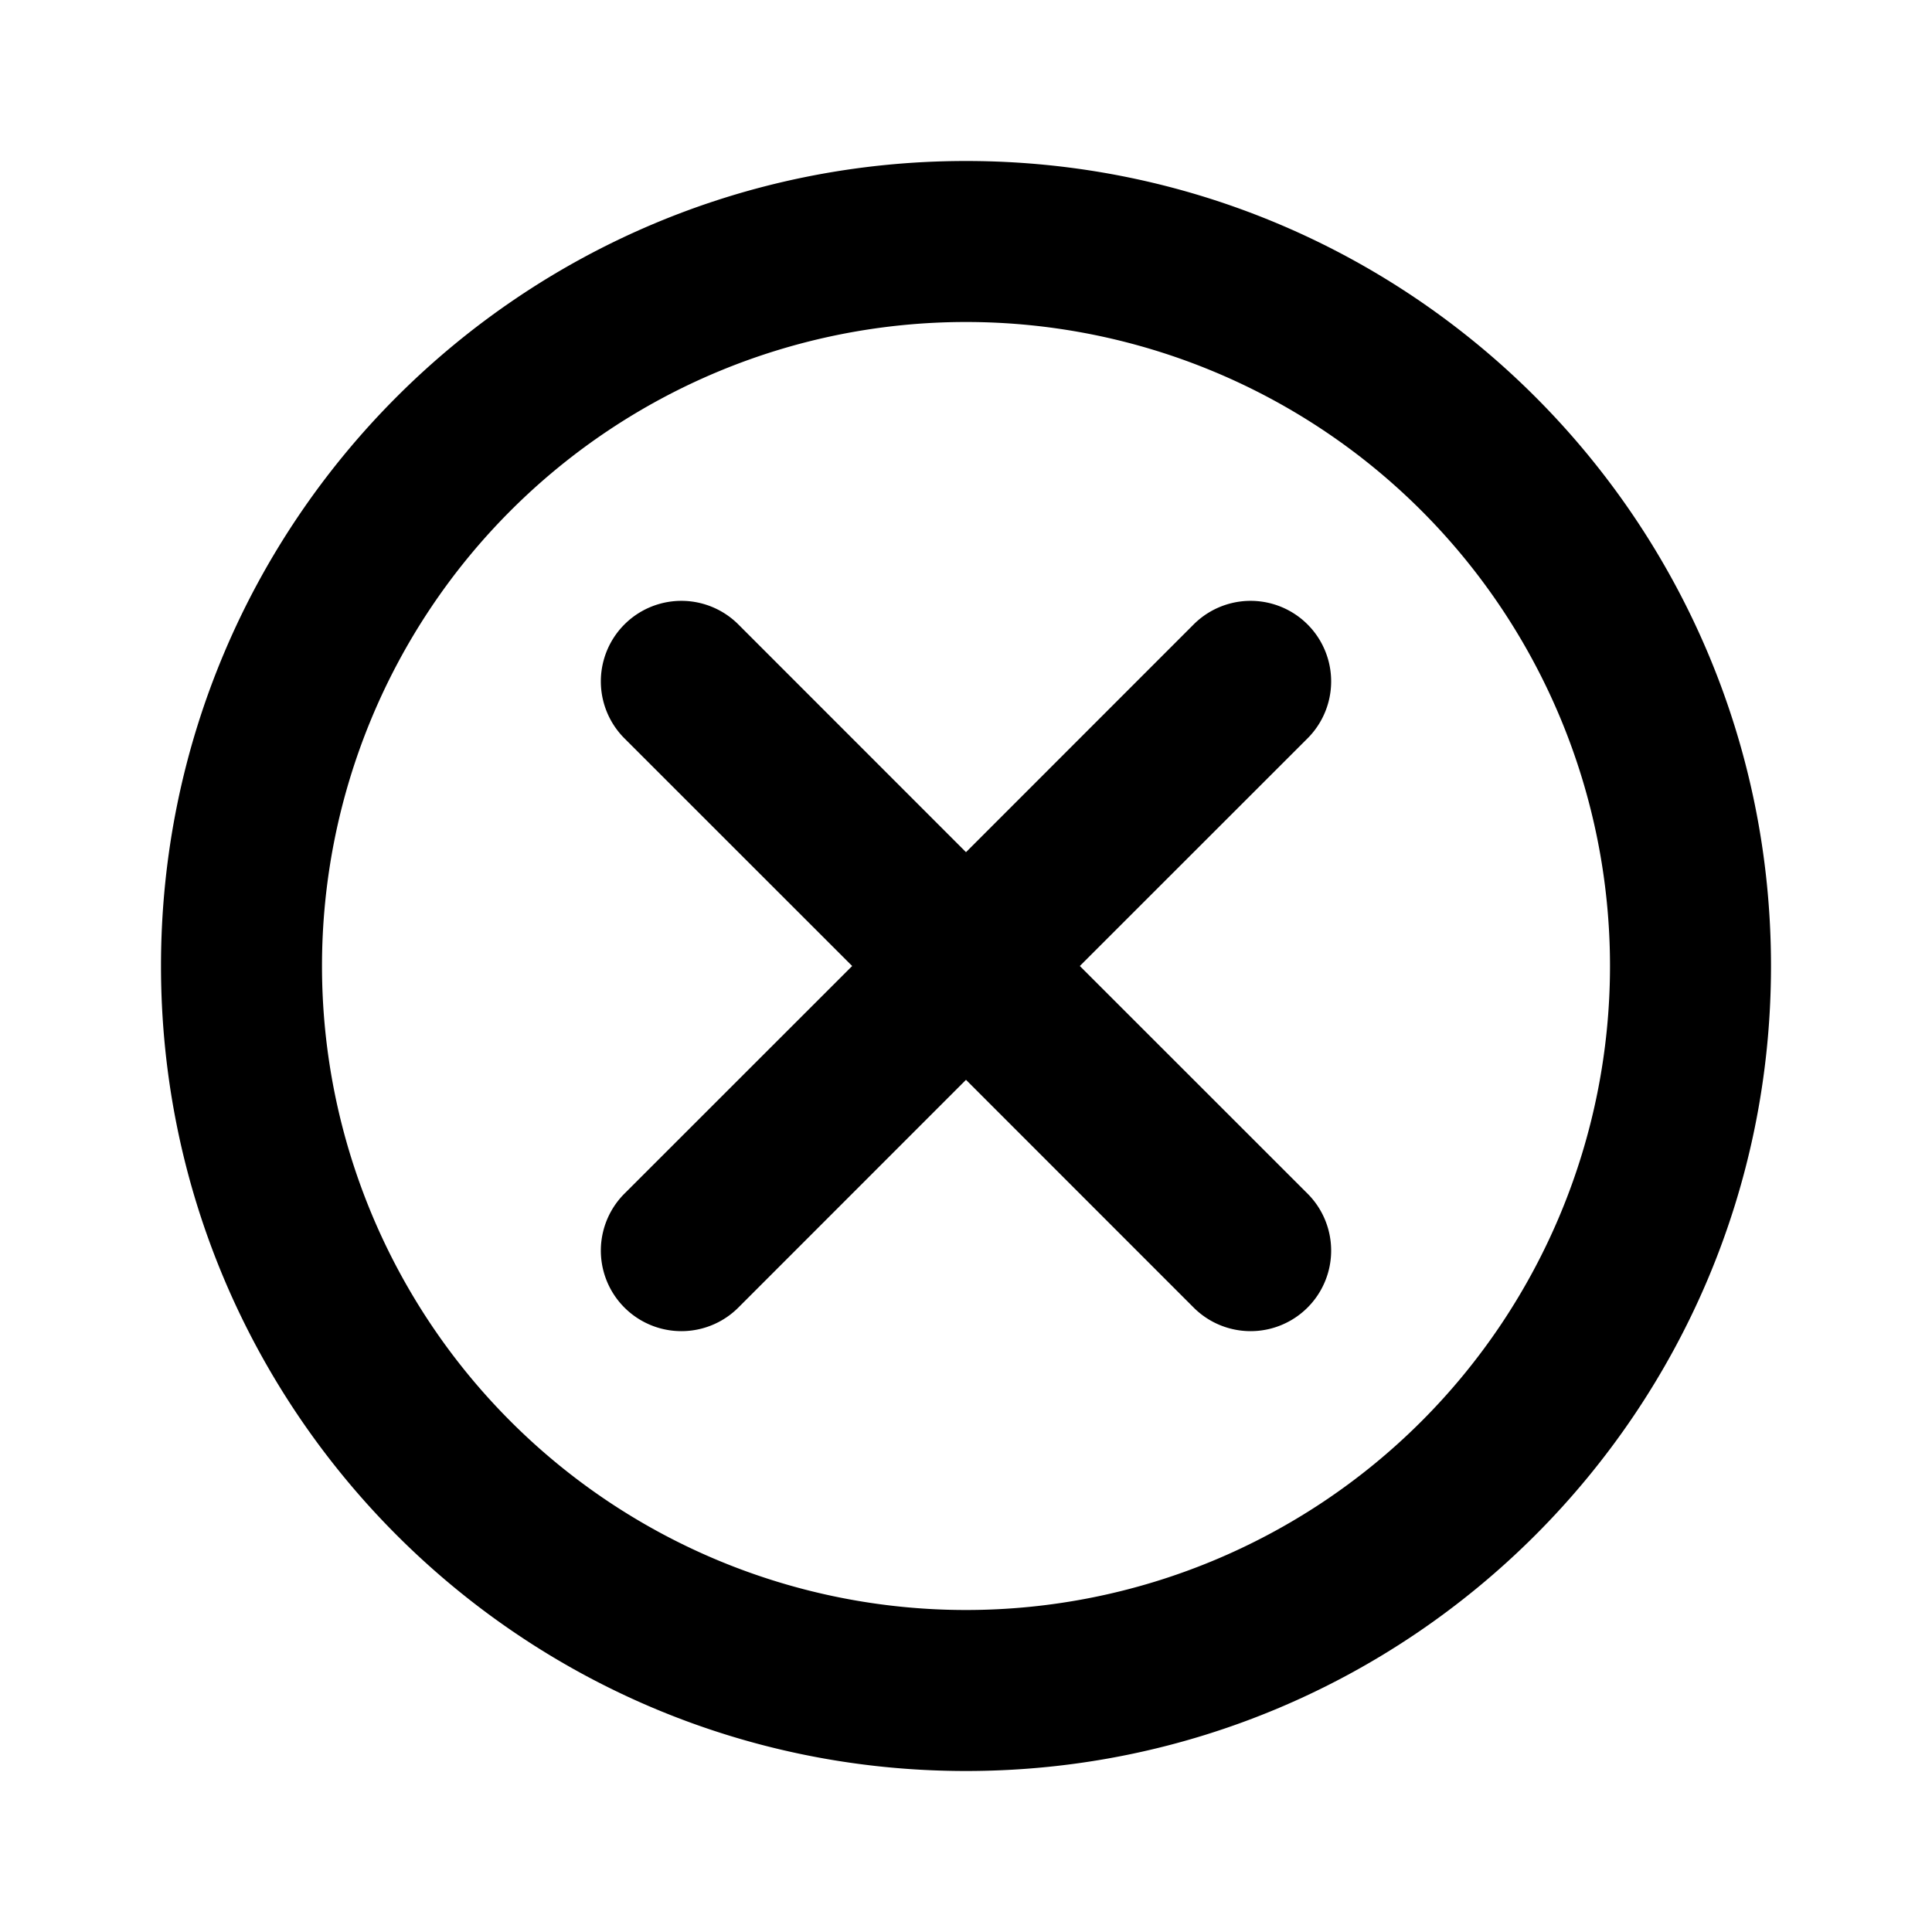 <svg xmlns="http://www.w3.org/2000/svg" preserveAspectRatio="xMinYMin" viewBox="-2 -2 24 24"><path d="M11.414 10l2.829 2.828a1 1 0 01-1.415 1.415L10 11.414l-2.828 2.829a1 1 0 11-1.415-1.415L8.586 10 5.757 7.172a1 1 0 011.415-1.415L10 8.586l2.828-2.829a1 1 0 011.415 1.415L11.414 10zM10 20C4.477 20 0 15.523 0 10S4.477 0 10 0s10 4.477 10 10-4.477 10-10 10zm0-2a8 8 0 100-16 8 8 0 000 16z"/></svg>